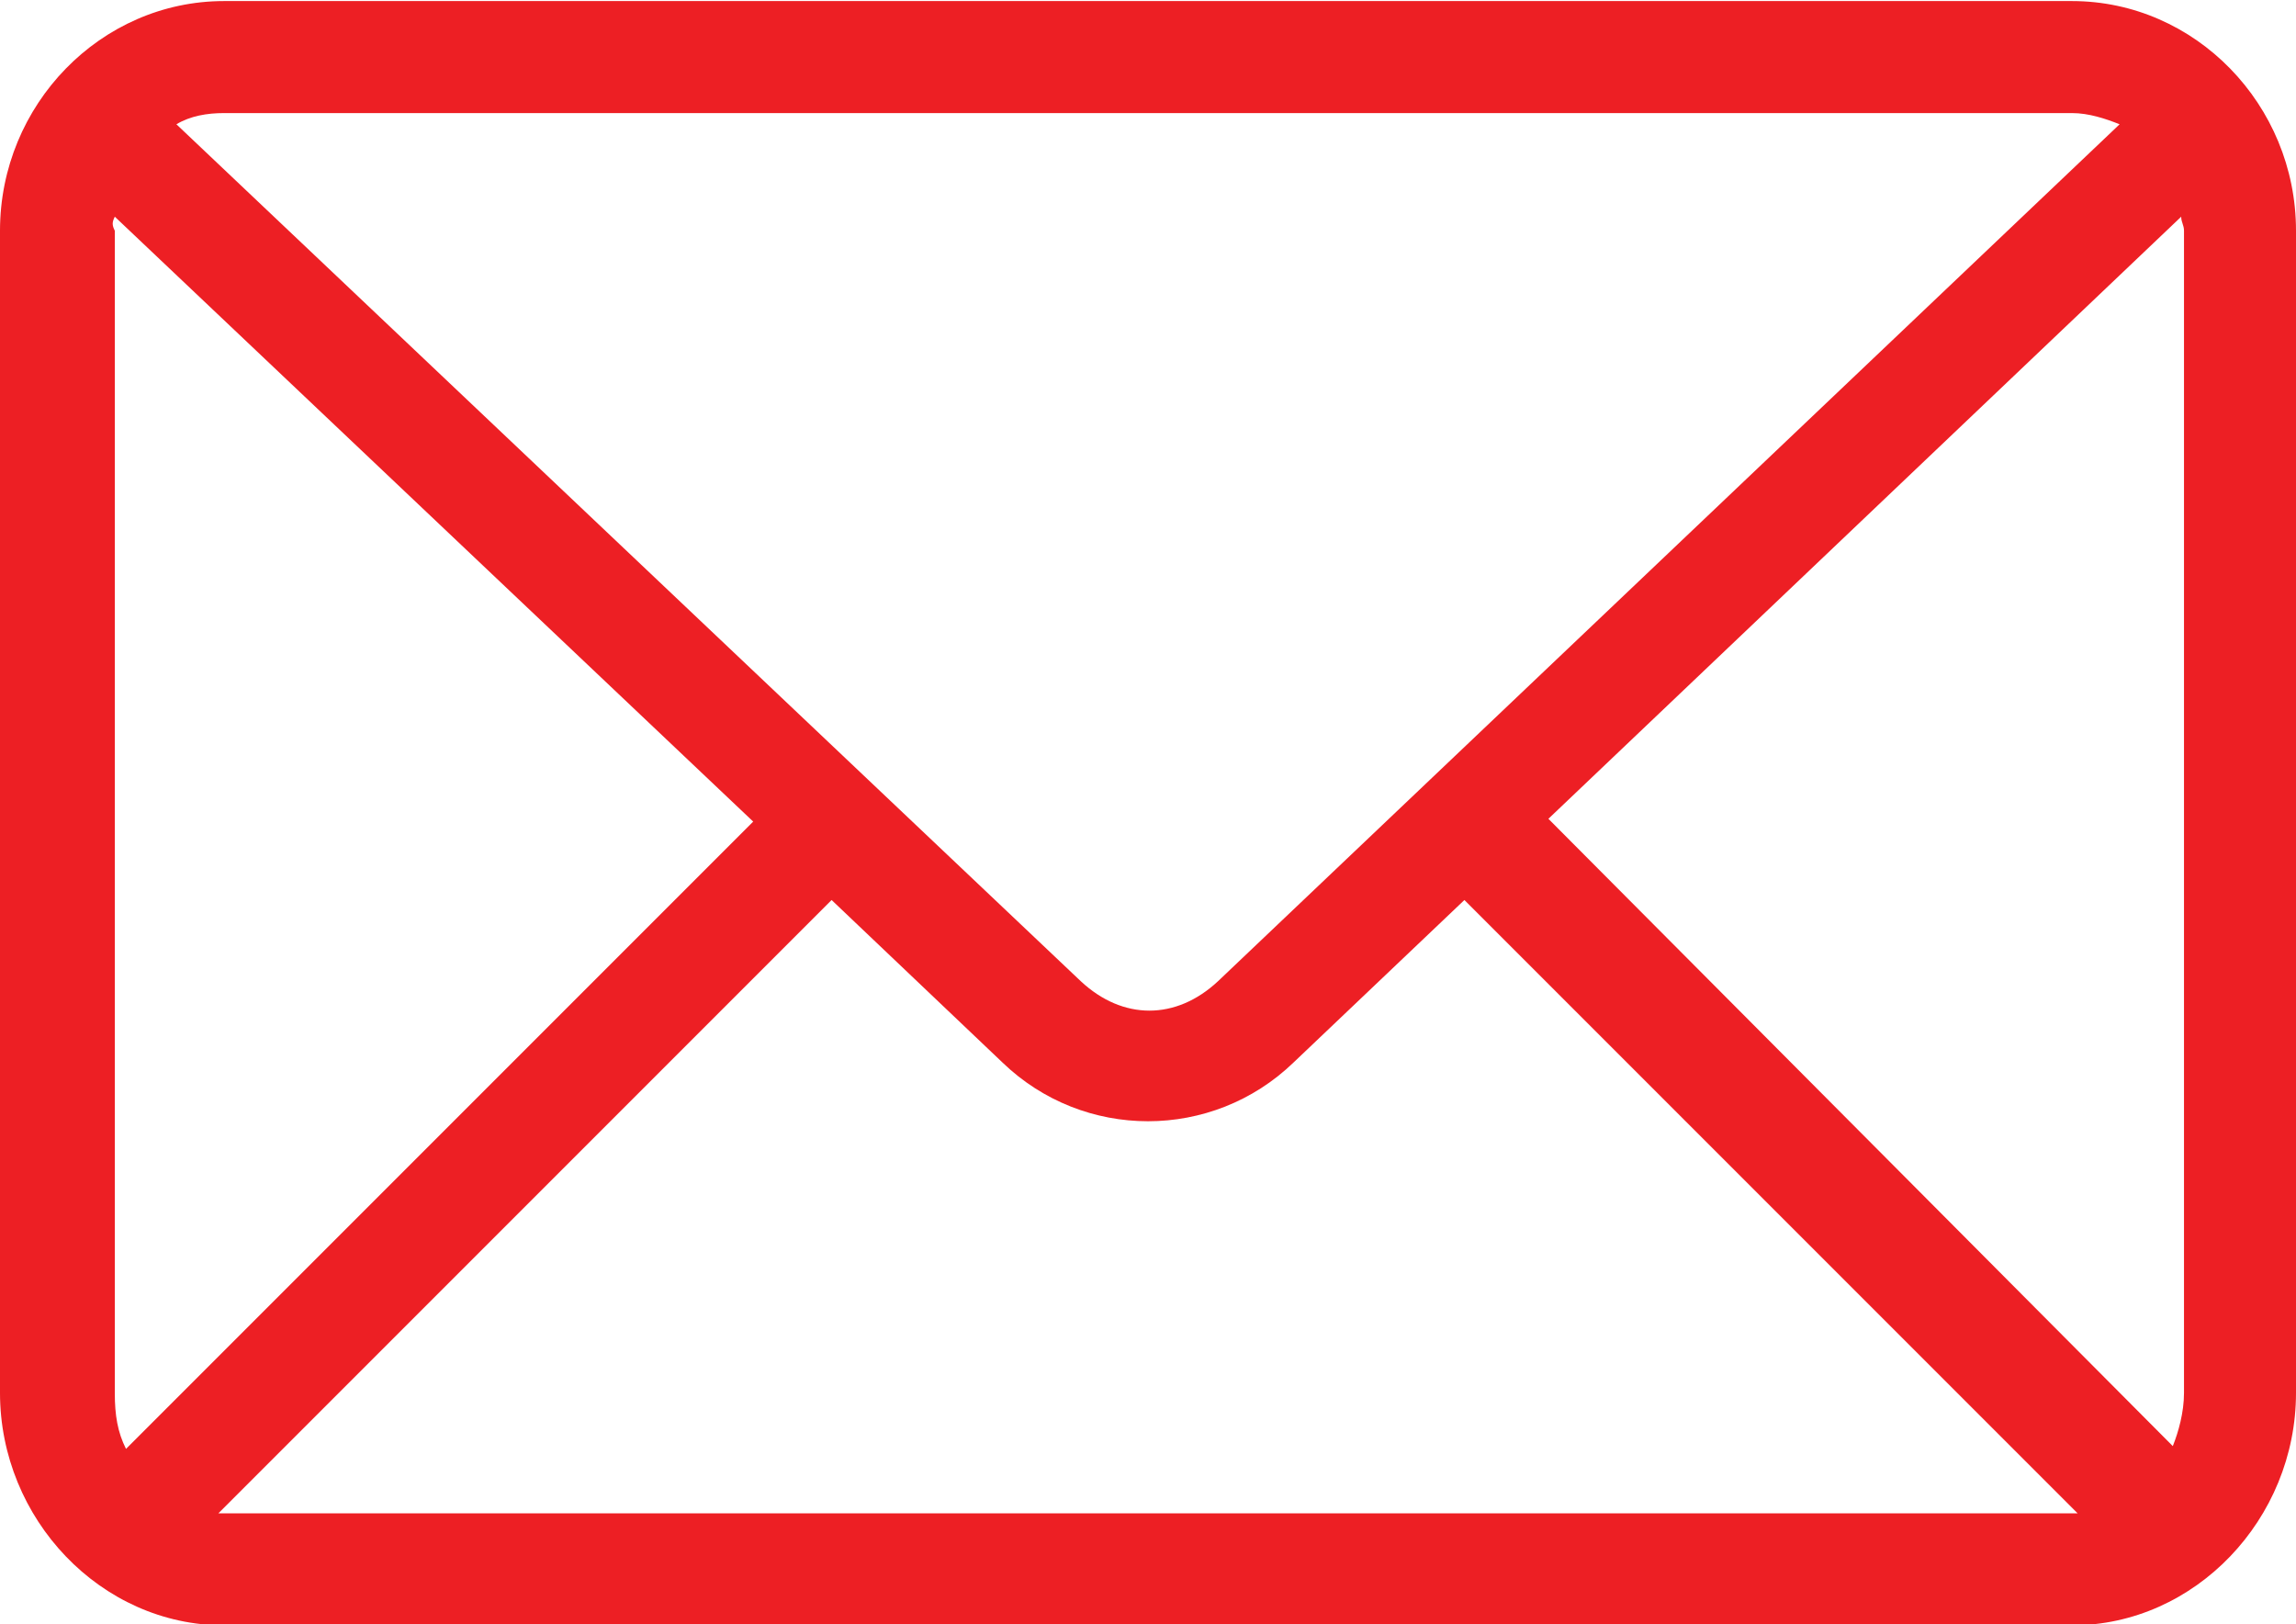 <?xml version="1.0" encoding="utf-8"?>
<!-- Generator: Adobe Illustrator 21.1.0, SVG Export Plug-In . SVG Version: 6.00 Build 0)  -->
<svg version="1.1"
	 id="Laag_1" xmlns:cc="http://creativecommons.org/ns#" xmlns:dc="http://purl.org/dc/elements/1.1/" xmlns:inkscape="http://www.inkscape.org/namespaces/inkscape" xmlns:rdf="http://www.w3.org/1999/02/22-rdf-syntax-ns#" xmlns:sodipodi="http://sodipodi.sourceforge.net/DTD/sodipodi-0.dtd" xmlns:svg="http://www.w3.org/2000/svg"
	 xmlns="http://www.w3.org/2000/svg" xmlns:xlink="http://www.w3.org/1999/xlink" x="0px" y="0px" viewBox="0 0 82 58"
	 style="enable-background:new 0 0 82 58;" xml:space="preserve">
<g transform="translate(0,-952.362)" fill="#ED1F24">
	<path d="M8,952.4c-4.4,0-8,3.7-8,8.2v41.5c0,4.5,3.6,8.3,8,8.3h66c4.4,0,8-3.8,8-8.3v-41.5c0-4.5-3.6-8.2-8-8.2L8,952.4L8,952.4z
		 M8,956.4h66c0.6,0,1.2,0.2,1.7,0.4l-32.2,30.6c-1.5,1.4-3.4,1.4-4.9,0L6.3,956.8C6.8,956.5,7.4,956.4,8,956.4z M4.1,960.1
		l22.8,21.6l-22.4,22.4c-0.3-0.6-0.4-1.2-0.4-2v-41.5C4,960.4,4,960.3,4.1,960.1L4.1,960.1z M77.9,960.1c0,0.2,0.1,0.3,0.1,0.5v41.5
		c0,0.7-0.2,1.4-0.4,1.9l-22.3-22.4L77.9,960.1L77.9,960.1z M52.3,984.5l21.9,21.9c-0.1,0-0.1,0-0.2,0H8c-0.1,0-0.1,0-0.2,0
		l21.9-21.9l6.1,5.8c2.9,2.8,7.5,2.8,10.4,0L52.3,984.5z"/>
</g>
</svg>
